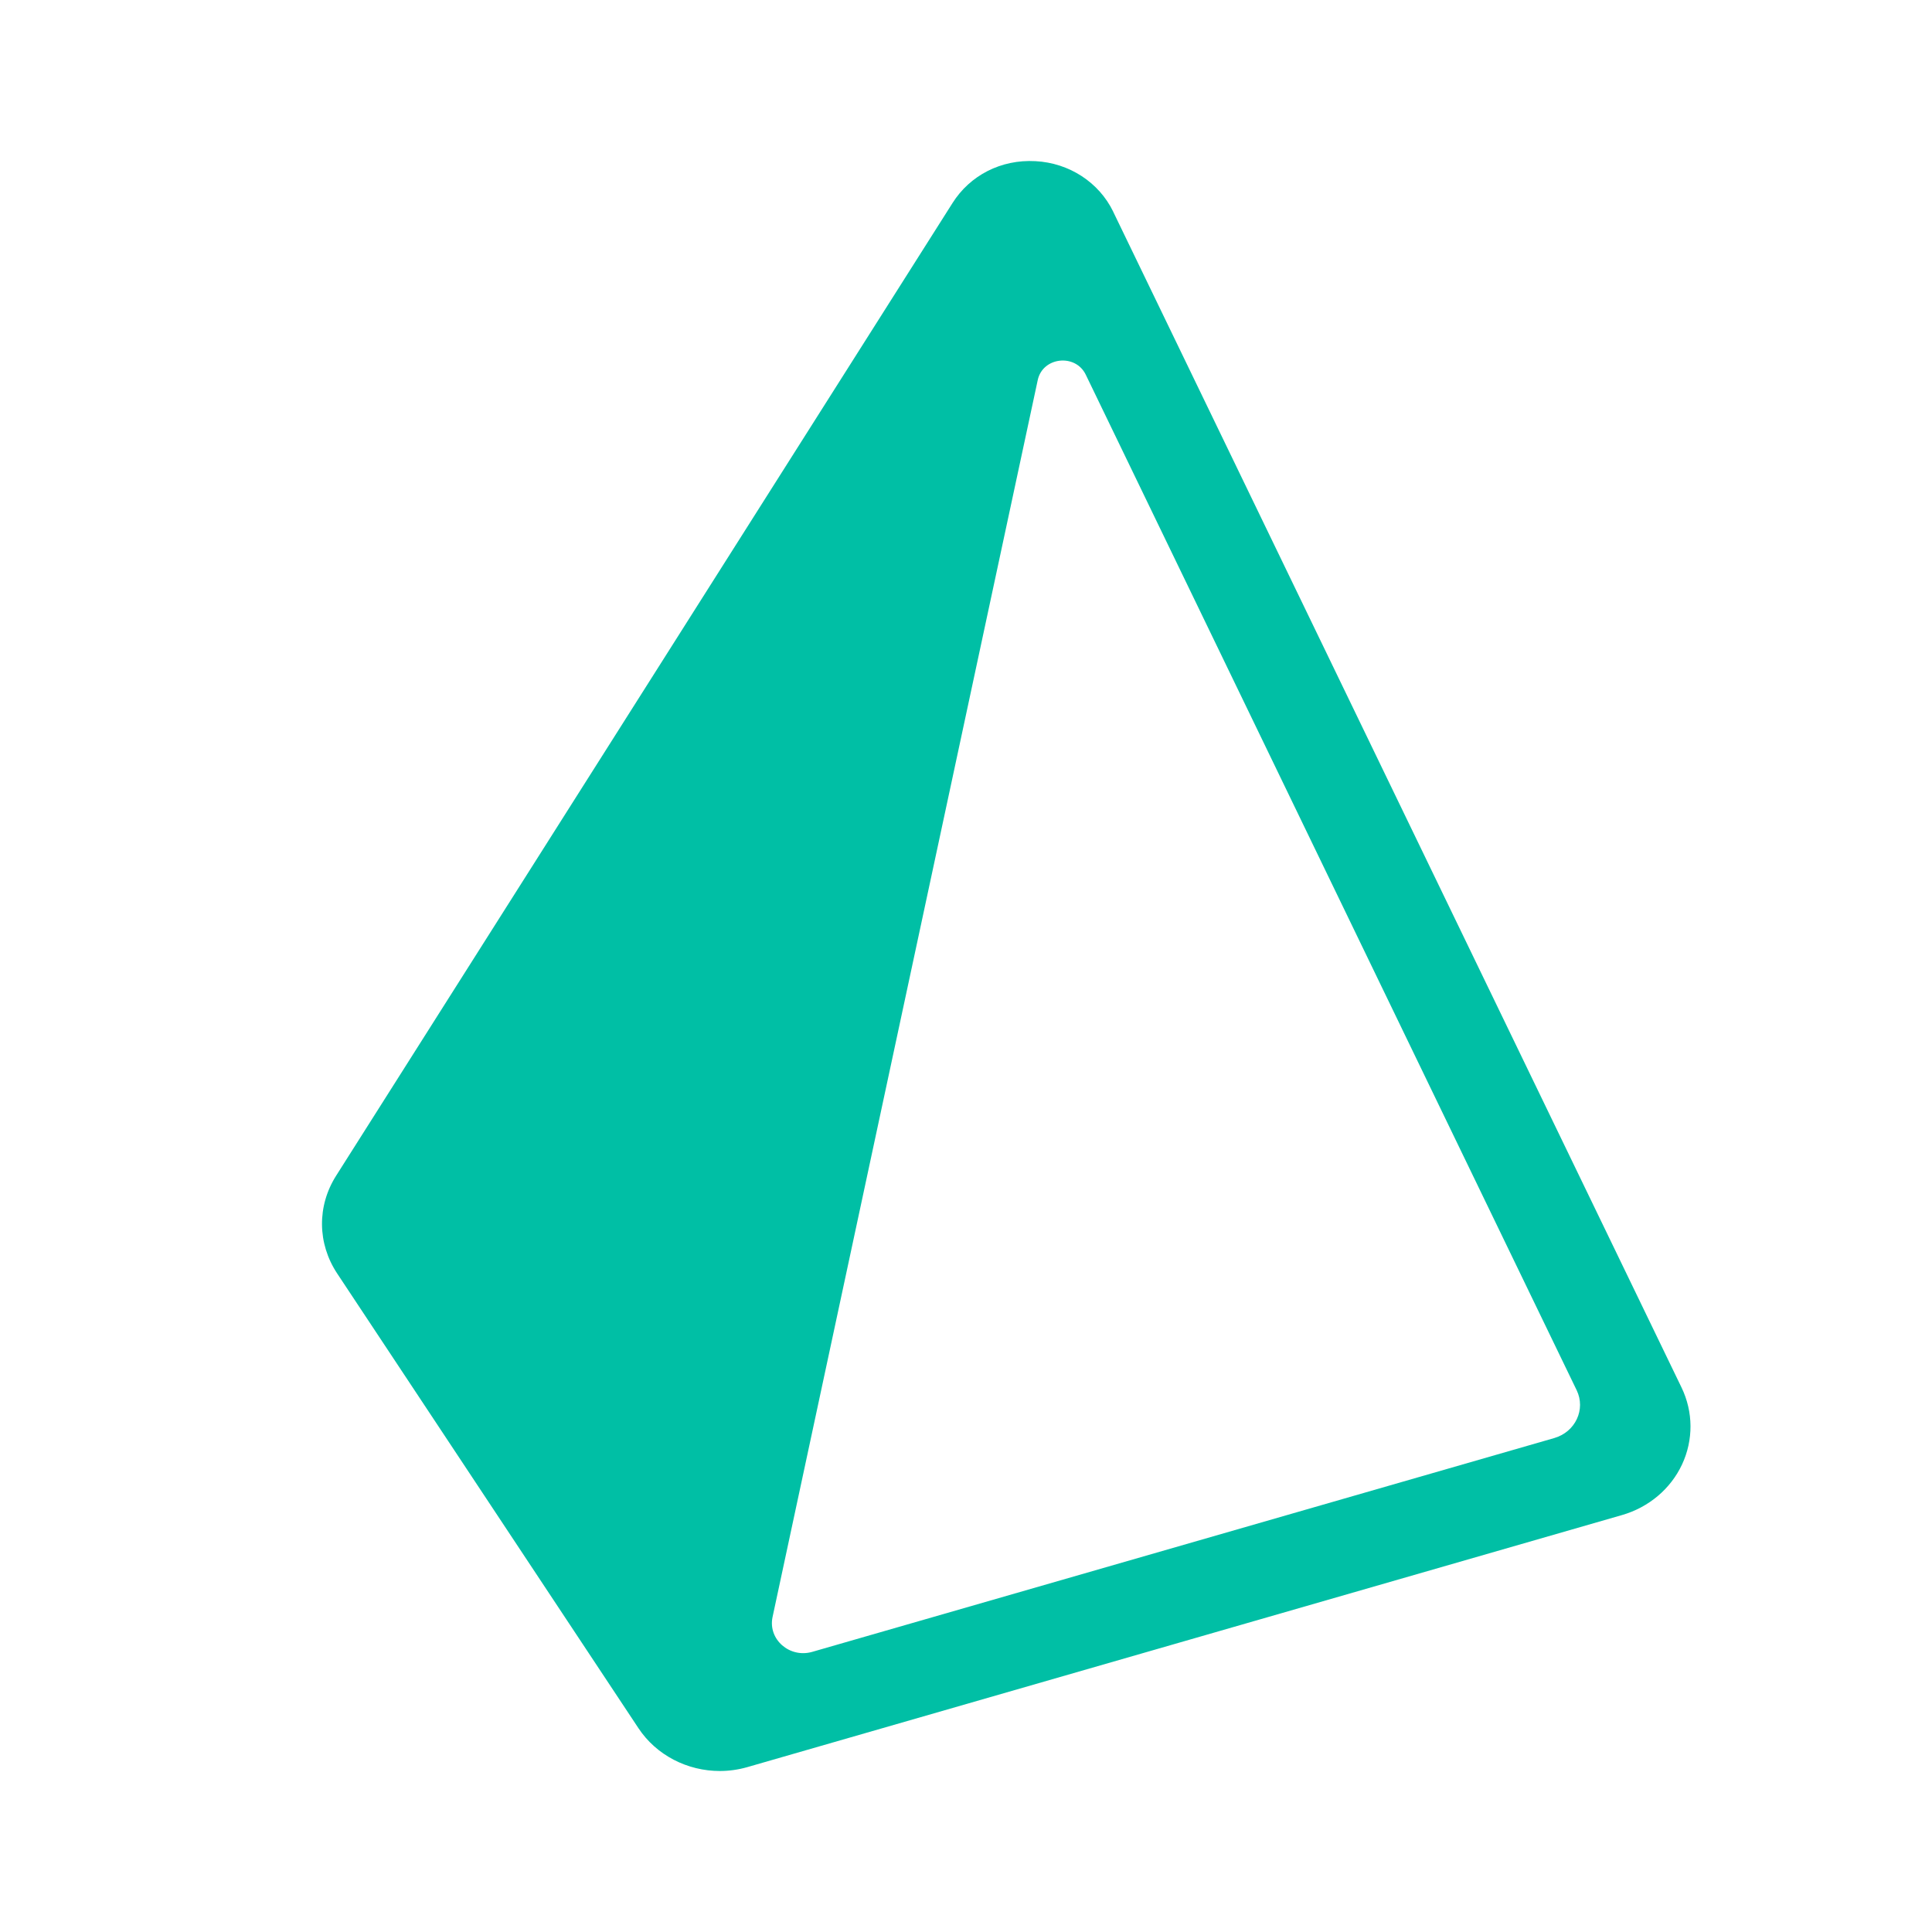 <?xml version="1.0" encoding="UTF-8"?>
<svg width="24px" height="24px" viewBox="0 0 24 24" version="1.1" xmlns="http://www.w3.org/2000/svg" xmlns:xlink="http://www.w3.org/1999/xlink">
    <!-- Generator: Sketch 51.3 (57544) - http://www.bohemiancoding.com/sketch -->
    <title>prisma</title>
    <desc>Created with Sketch.</desc>
    <defs></defs>
    <g id="prisma" stroke="none" stroke-width="1" fill="none" fill-rule="evenodd">
        <path d="M19.308,17.864 L10.09,20.52 C9.808,20.601 9.538,20.364 9.597,20.087 L12.891,4.722 C12.952,4.434 13.36,4.389 13.488,4.655 L19.586,17.27 C19.701,17.508 19.57,17.788 19.308,17.864 Z M20.889,17.237 L13.829,2.631 L13.829,2.63 C13.652,2.265 13.282,2.024 12.863,2.002 C12.434,1.978 12.049,2.179 11.832,2.523 L4.175,14.606 C3.937,14.982 3.942,15.447 4.188,15.819 L7.931,21.468 C8.154,21.805 8.54,22 8.942,22 C9.056,22 9.171,21.984 9.283,21.952 L20.148,18.821 C20.481,18.725 20.753,18.496 20.895,18.192 C21.037,17.888 21.035,17.54 20.889,17.237 Z" fill="#00BFA5"></path>
    </g>
</svg>